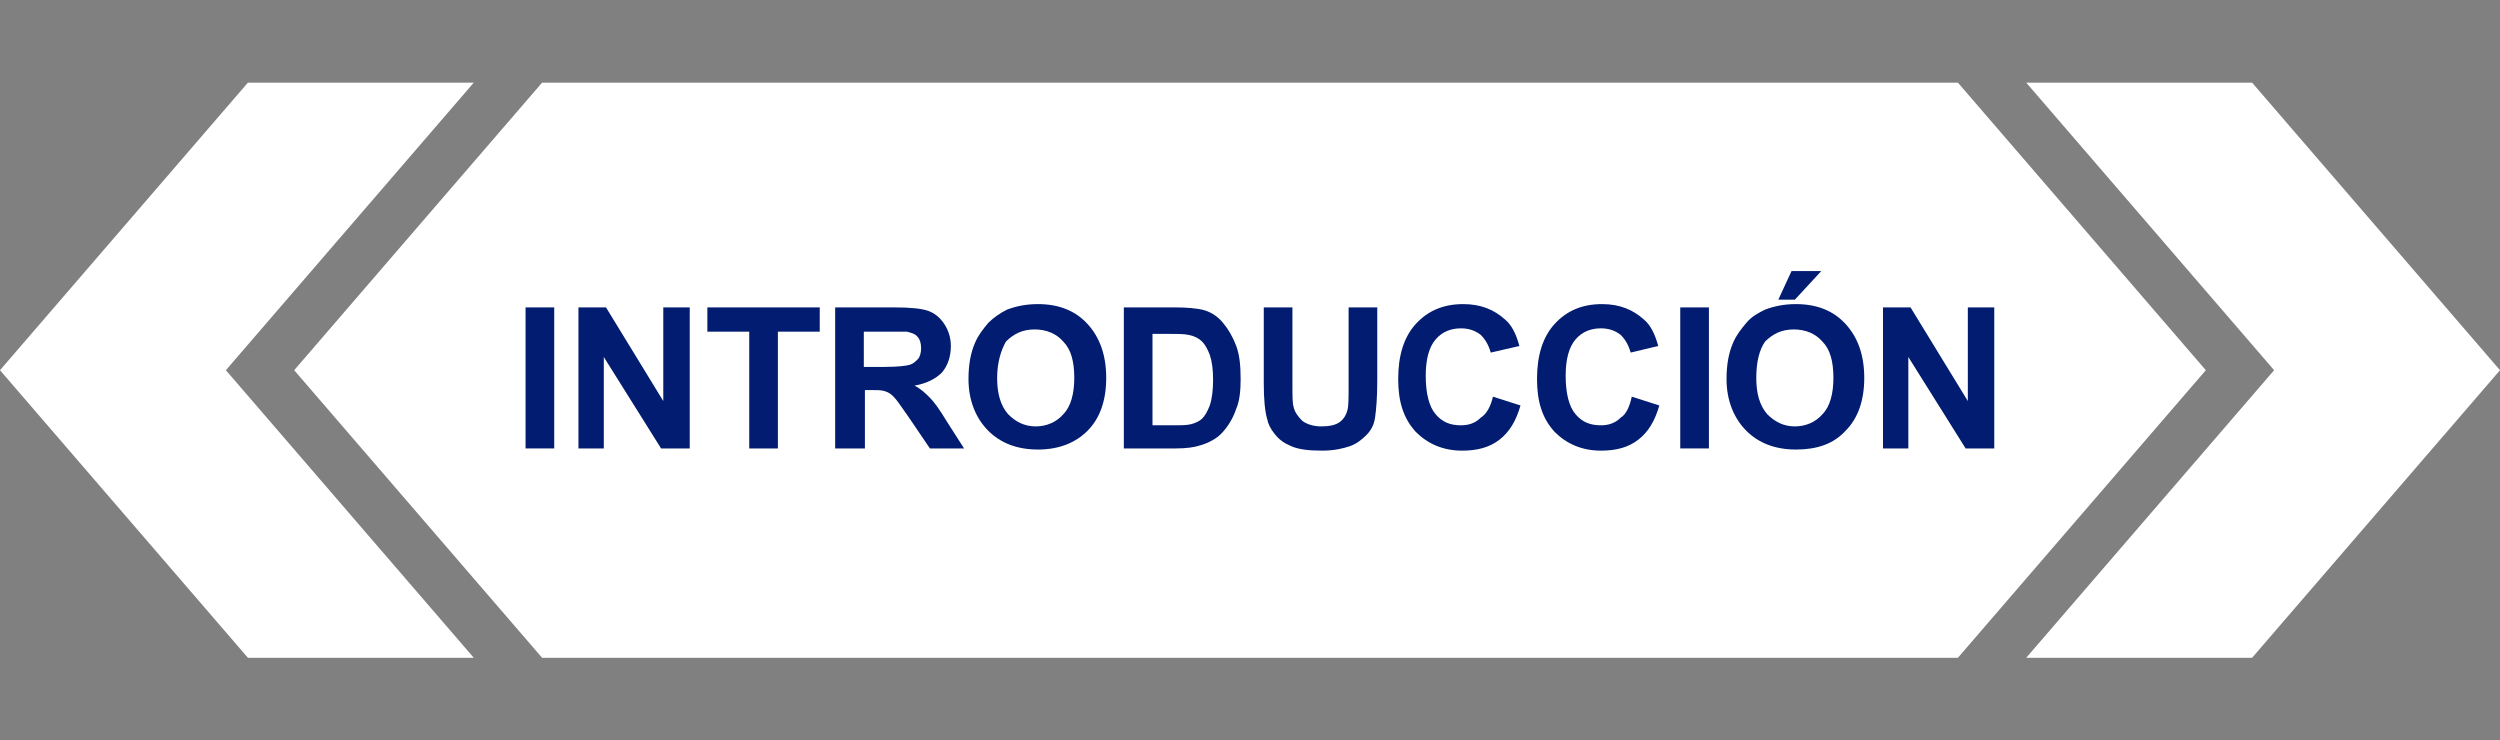 <?xml version="1.0" encoding="utf-8"?>
<!-- Generator: Adobe Illustrator 21.0.0, SVG Export Plug-In . SVG Version: 6.00 Build 0)  -->
<svg version="1.1" id="Capa_1" xmlns="http://www.w3.org/2000/svg" xmlns:xlink="http://www.w3.org/1999/xlink" x="0px" y="0px"
	 viewBox="0 0 226.9 67.2" style="enable-background:new 0 0 226.9 67.2;" xml:space="preserve">
<rect x="0" y="0" width="226.9" height="67.2" fill="#808080" stroke="none"/>
<g id="XMLID_510_">
	<g id="XMLID_21_">
		<g id="XMLID_22_">
			<polygon style="fill:#FFFFFF;" points="186.1,58.7 207.7,33.6 186.1,8.5 203.9,8.5 225.6,33.6 203.9,58.7 			"/>
			<path style="fill:#FFFFFF;" d="M204.4,7.5h-20.5l22.5,26.1l-22.5,26.1h20.5l22.5-26.1L204.4,7.5L204.4,7.5z"/>
		</g>
	</g>
</g>
<g id="XMLID_515_">
	<g id="XMLID_18_">
		<g id="XMLID_19_">
			<polygon style="fill:#FFFFFF;" points="23,58.7 1.3,33.6 23,8.5 40.8,8.5 19.2,33.6 40.8,58.7 			"/>
			<path style="fill:#FFFFFF;" d="M43,7.5H22.5L0,33.6l22.5,26.1H43L20.5,33.6L43,7.5L43,7.5z"/>
		</g>
	</g>
</g>
<g id="XMLID_517_">
	<polygon style="fill:#FFFFFF;" points="49.7,58.7 28,33.6 49.7,8.5 177.2,8.5 198.9,33.6 177.2,58.7 	"/>
	<path style="fill:#FFFFFF;" d="M177.7,7.5H49.2L26.7,33.6l22.5,26.1h128.5l22.5-26.1L177.7,7.5L177.7,7.5z"/>
</g>
<g id="XMLID_1_">
	<g>
		<path id="XMLID_120_" style="fill:#011C70;" d="M47.7,40.7V27.9h2.6v12.8H47.7z"/>
		<path id="XMLID_119_" style="fill:#011C70;" d="M52.5,40.7V27.9H55l5.2,8.5v-8.5h2.4v12.8H60l-5.2-8.3v8.3H52.5z"/>
		<path id="XMLID_118_" style="fill:#011C70;" d="M68,40.7V30.1h-3.8v-2.2h10.2v2.2h-3.8v10.6H68z"/>
		<path id="XMLID_117_" style="fill:#011C70;" d="M75.8,40.7V27.9h5.4c1.4,0,2.4,0.1,3,0.3c0.6,0.2,1.1,0.6,1.5,1.2s0.6,1.3,0.6,2
			c0,1-0.3,1.8-0.8,2.4c-0.6,0.6-1.4,1-2.5,1.2c0.6,0.3,1,0.7,1.4,1.1s0.9,1.1,1.5,2.1l1.6,2.5h-3.1l-1.9-2.8
			c-0.7-1-1.1-1.6-1.4-1.9s-0.5-0.4-0.8-0.5s-0.7-0.1-1.3-0.1h-0.5v5.3C78.5,40.7,75.8,40.7,75.8,40.7z M78.4,33.3h1.9
			c1.2,0,2-0.1,2.3-0.2s0.5-0.3,0.7-0.5s0.3-0.6,0.3-1s-0.1-0.8-0.3-1c-0.2-0.3-0.6-0.4-1-0.5c-0.2,0-0.8,0-1.9,0h-2V33.3z"/>
		<path id="XMLID_116_" style="fill:#011C70;" d="M87.9,34.4c0-1.3,0.2-2.4,0.6-3.3c0.3-0.7,0.7-1.2,1.2-1.8
			c0.5-0.5,1.1-0.9,1.7-1.2c0.8-0.3,1.7-0.5,2.8-0.5c1.9,0,3.4,0.6,4.5,1.8c1.1,1.2,1.7,2.8,1.7,4.9s-0.6,3.7-1.7,4.8
			s-2.6,1.7-4.5,1.7s-3.4-0.6-4.5-1.7S87.9,36.4,87.9,34.4z M90.5,34.3c0,1.4,0.3,2.5,1,3.3c0.7,0.7,1.5,1.1,2.5,1.1
			s1.9-0.4,2.5-1.1c0.7-0.7,1-1.9,1-3.3c0-1.5-0.3-2.6-1-3.3c-0.6-0.7-1.5-1.1-2.6-1.1S92,30.3,91.3,31
			C90.9,31.7,90.5,32.8,90.5,34.3z"/>
		<path id="XMLID_115_" style="fill:#011C70;" d="M102,27.9h4.7c1.1,0,1.9,0.1,2.4,0.2c0.8,0.2,1.4,0.6,1.9,1.2s0.9,1.3,1.2,2.1
			c0.3,0.8,0.4,1.8,0.4,3c0,1.1-0.1,2-0.4,2.7c-0.3,0.9-0.8,1.7-1.4,2.3c-0.4,0.4-1.1,0.8-1.8,1c-0.6,0.2-1.3,0.3-2.3,0.3H102V27.9z
			 M104.6,30.1v8.5h1.9c0.7,0,1.2,0,1.6-0.1s0.8-0.3,1-0.5c0.3-0.3,0.5-0.7,0.7-1.2c0.2-0.6,0.3-1.4,0.3-2.3c0-1-0.1-1.7-0.3-2.3
			c-0.2-0.5-0.4-0.9-0.7-1.2c-0.3-0.3-0.7-0.5-1.2-0.6c-0.4-0.1-1.1-0.1-2.1-0.1h-1.2C104.6,30.3,104.6,30.1,104.6,30.1z"/>
		<path id="XMLID_114_" style="fill:#011C70;" d="M114.7,27.9h2.6v6.9c0,1.1,0,1.8,0.1,2.1c0.1,0.5,0.4,0.9,0.8,1.3
			c0.4,0.3,1,0.5,1.7,0.5s1.3-0.1,1.7-0.4c0.4-0.3,0.6-0.7,0.7-1.1s0.1-1.2,0.1-2.2v-7.1h2.6v6.7c0,1.5-0.1,2.6-0.2,3.3
			s-0.4,1.2-0.8,1.6s-0.9,0.8-1.5,1s-1.4,0.4-2.5,0.4c-1.2,0-2.1-0.1-2.8-0.4c-0.7-0.3-1.1-0.6-1.5-1.1s-0.6-0.9-0.7-1.4
			c-0.2-0.7-0.3-1.8-0.3-3.2L114.7,27.9L114.7,27.9z"/>
		<path id="XMLID_113_" style="fill:#011C70;" d="M135.5,36l2.5,0.8c-0.4,1.4-1,2.4-1.9,3.1c-0.9,0.7-2,1-3.4,1
			c-1.7,0-3.1-0.6-4.2-1.7c-1.1-1.2-1.6-2.7-1.6-4.8s0.5-3.8,1.6-5c1.1-1.2,2.5-1.8,4.3-1.8c1.6,0,2.8,0.5,3.8,1.4
			c0.6,0.5,1,1.3,1.3,2.4l-2.6,0.6c-0.2-0.7-0.5-1.2-0.9-1.6c-0.5-0.4-1.1-0.6-1.8-0.6c-0.9,0-1.7,0.3-2.3,1s-0.9,1.8-0.9,3.3
			c0,1.6,0.3,2.8,0.9,3.5c0.6,0.7,1.3,1,2.3,1c0.7,0,1.3-0.2,1.8-0.7C134.9,37.6,135.3,36.9,135.5,36z"/>
		<path id="XMLID_112_" style="fill:#011C70;" d="M148.1,36l2.5,0.8c-0.4,1.4-1,2.4-1.9,3.1s-2,1-3.4,1c-1.7,0-3.1-0.6-4.2-1.7
			c-1.1-1.2-1.6-2.7-1.6-4.8s0.5-3.8,1.6-5s2.5-1.8,4.3-1.8c1.6,0,2.8,0.5,3.8,1.4c0.6,0.5,1,1.3,1.3,2.4L148,32
			c-0.2-0.7-0.5-1.2-0.9-1.6c-0.5-0.4-1.1-0.6-1.8-0.6c-0.9,0-1.7,0.3-2.3,1s-0.9,1.8-0.9,3.3c0,1.6,0.3,2.8,0.9,3.5
			c0.6,0.7,1.3,1,2.3,1c0.7,0,1.3-0.2,1.8-0.7C147.6,37.6,147.9,36.9,148.1,36z"/>
		<path id="XMLID_111_" style="fill:#011C70;" d="M152.5,40.7V27.9h2.6v12.8H152.5z"/>
		<path id="XMLID_110_" style="fill:#011C70;" d="M156.7,34.4c0-1.3,0.2-2.4,0.6-3.3c0.3-0.7,0.7-1.2,1.2-1.8s1.1-0.9,1.7-1.2
			c0.8-0.3,1.7-0.5,2.8-0.5c1.9,0,3.4,0.6,4.5,1.8c1.1,1.2,1.7,2.8,1.7,4.9s-0.6,3.7-1.7,4.8c-1.1,1.2-2.6,1.7-4.5,1.7
			s-3.4-0.6-4.5-1.7S156.7,36.4,156.7,34.4z M159.4,34.3c0,1.4,0.3,2.5,1,3.3c0.7,0.7,1.5,1.1,2.5,1.1s1.9-0.4,2.5-1.1
			c0.7-0.7,1-1.9,1-3.3c0-1.5-0.3-2.6-1-3.3c-0.6-0.7-1.5-1.1-2.6-1.1s-1.9,0.4-2.6,1.1C159.7,31.7,159.4,32.8,159.4,34.3z
			 M161.4,27.2l1.2-2.6h2.7l-2.4,2.6H161.4z"/>
		<path id="XMLID_109_" style="fill:#011C70;" d="M170.9,40.7V27.9h2.5l5.2,8.5v-8.5h2.4v12.8h-2.6l-5.2-8.3v8.3H170.9z"/>
	</g>
</g>
</svg>
